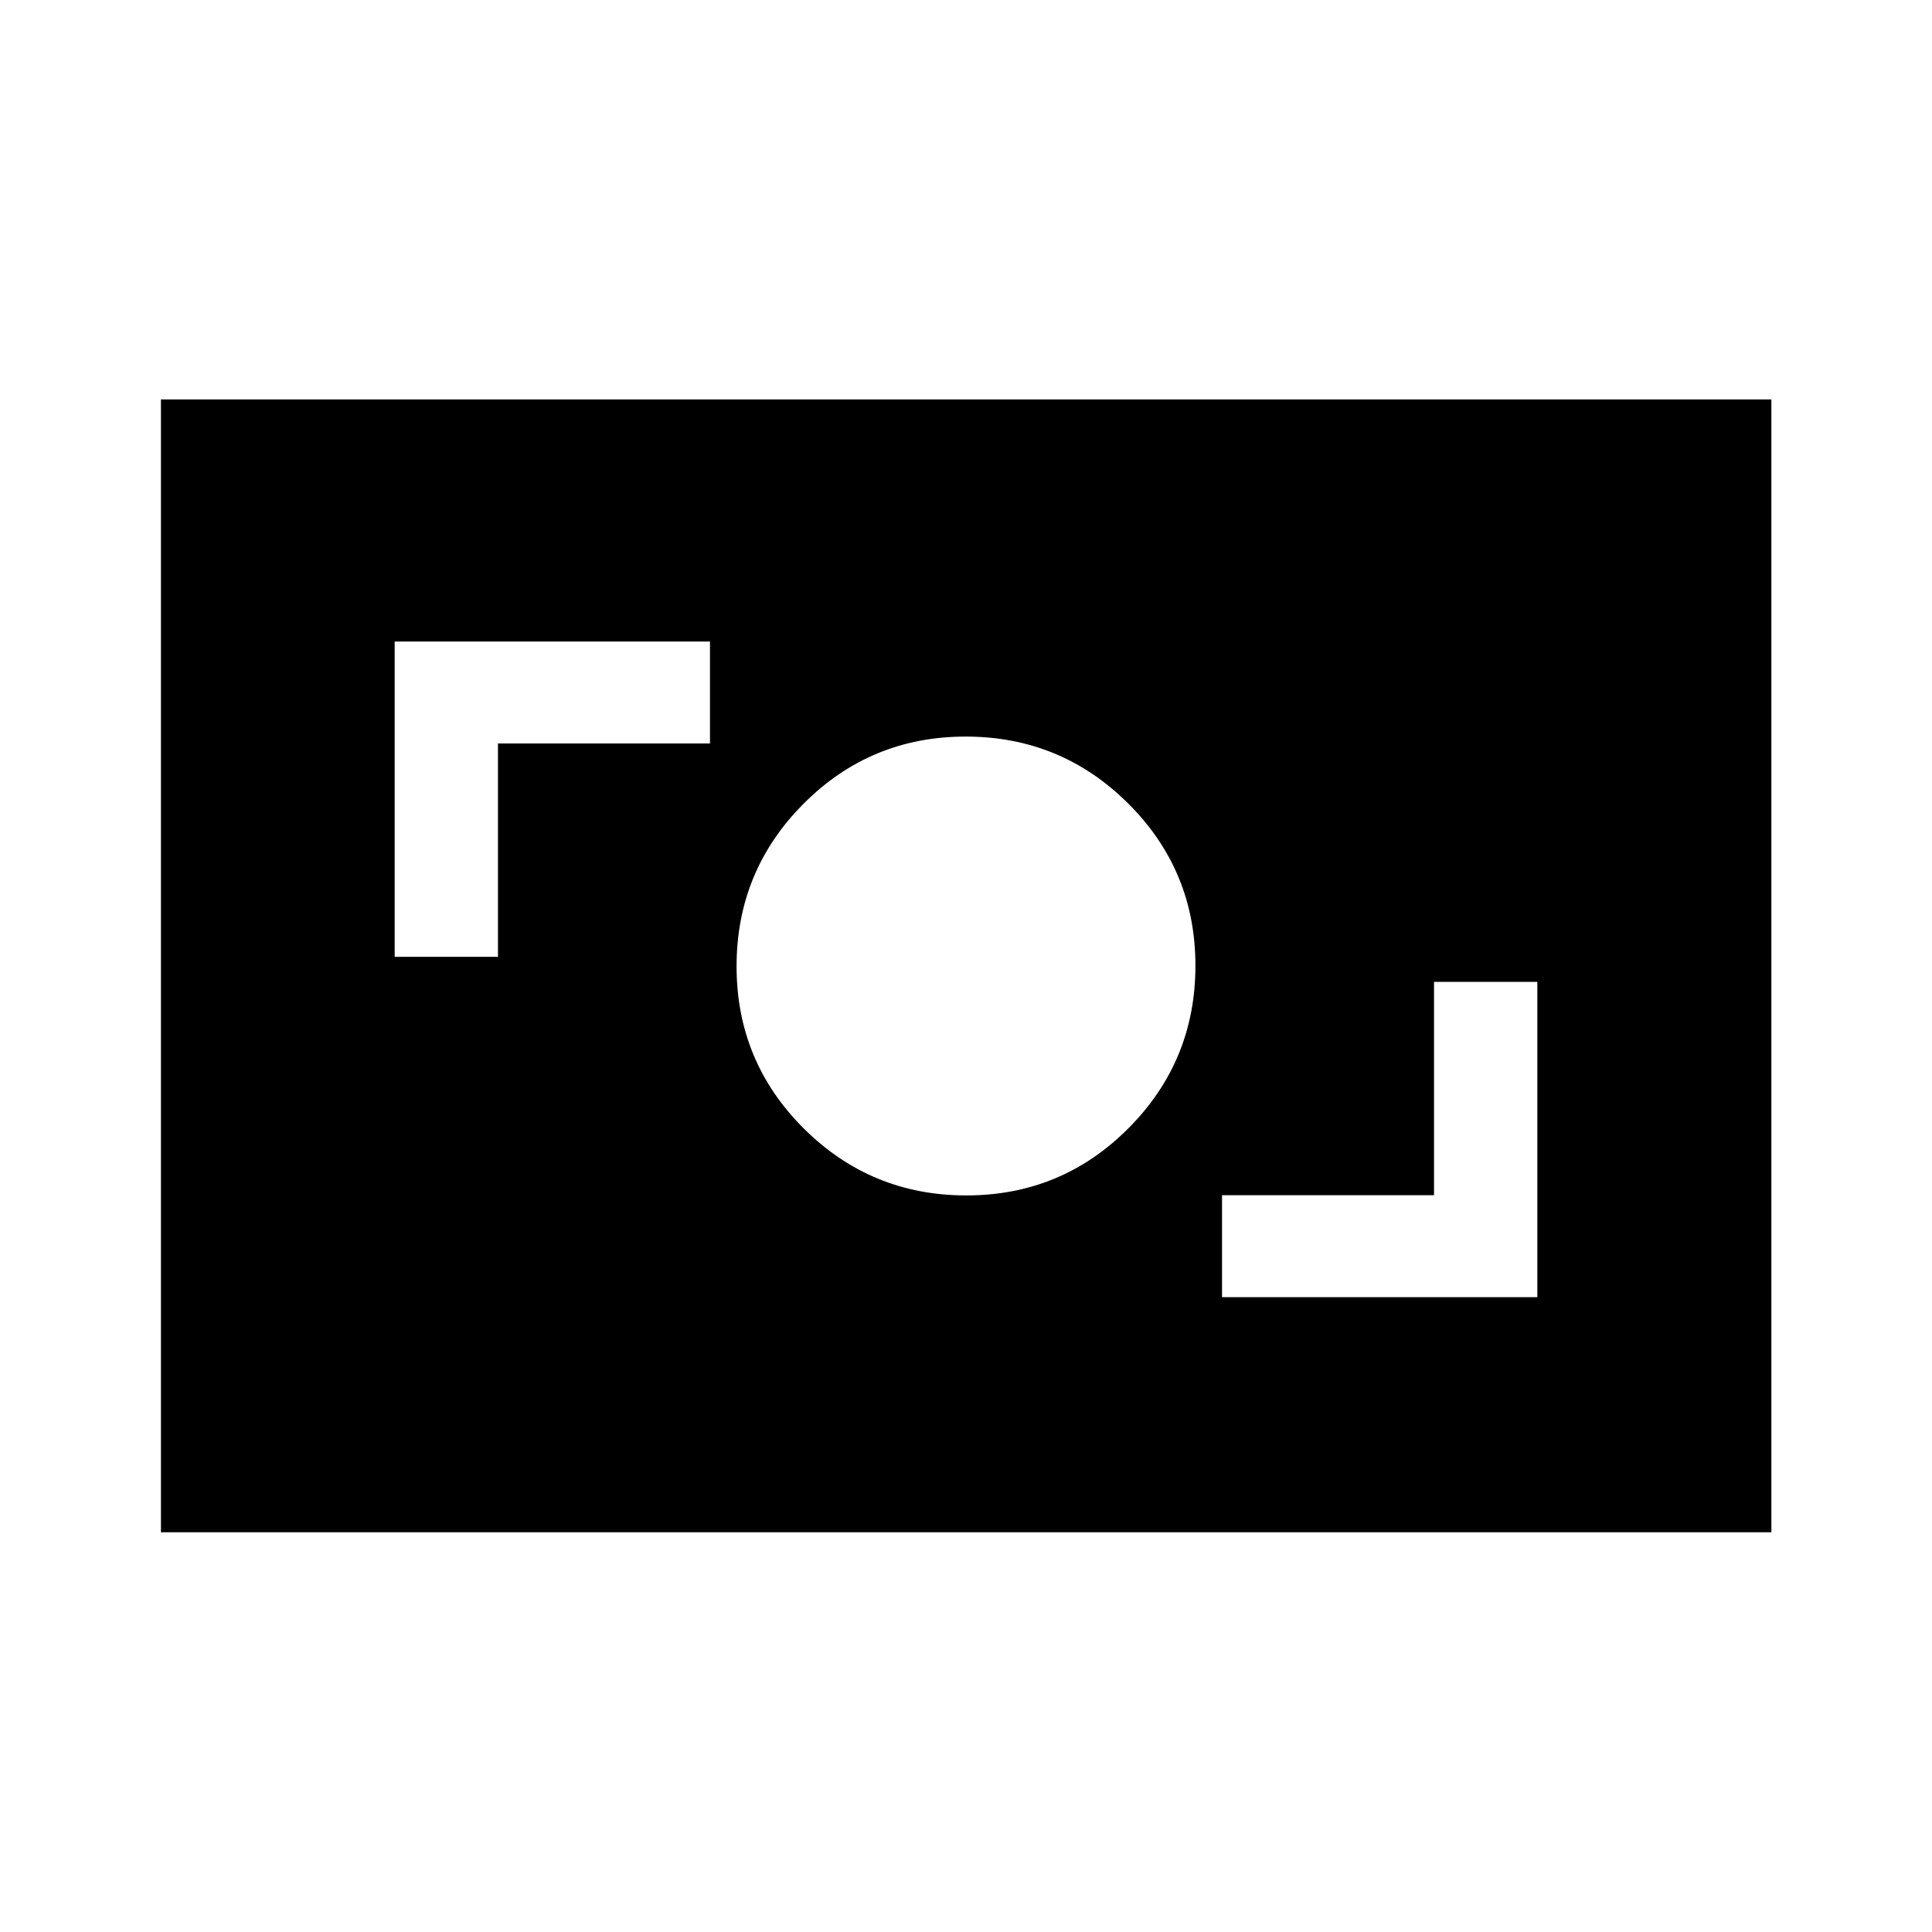 <svg xmlns="http://www.w3.org/2000/svg" height="40" viewBox="0 -960 960 960" width="40"><path d="M607.22-315.44h156.67v-156.67h-51.33v106H607.22v50.67ZM480.16-366q47.34 0 80.59-33.41Q594-432.81 594-480.16q0-47.34-33.41-80.59Q527.19-594 479.84-594q-47.34 0-80.59 33.41Q366-527.19 366-479.84q0 47.34 33.41 80.59Q432.81-366 480.16-366ZM196.11-484.56h51.33v-106h105.34v-50.66H196.11v156.66ZM79.97-198.64v-562.88h800.22v562.88H79.97Z"/></svg>